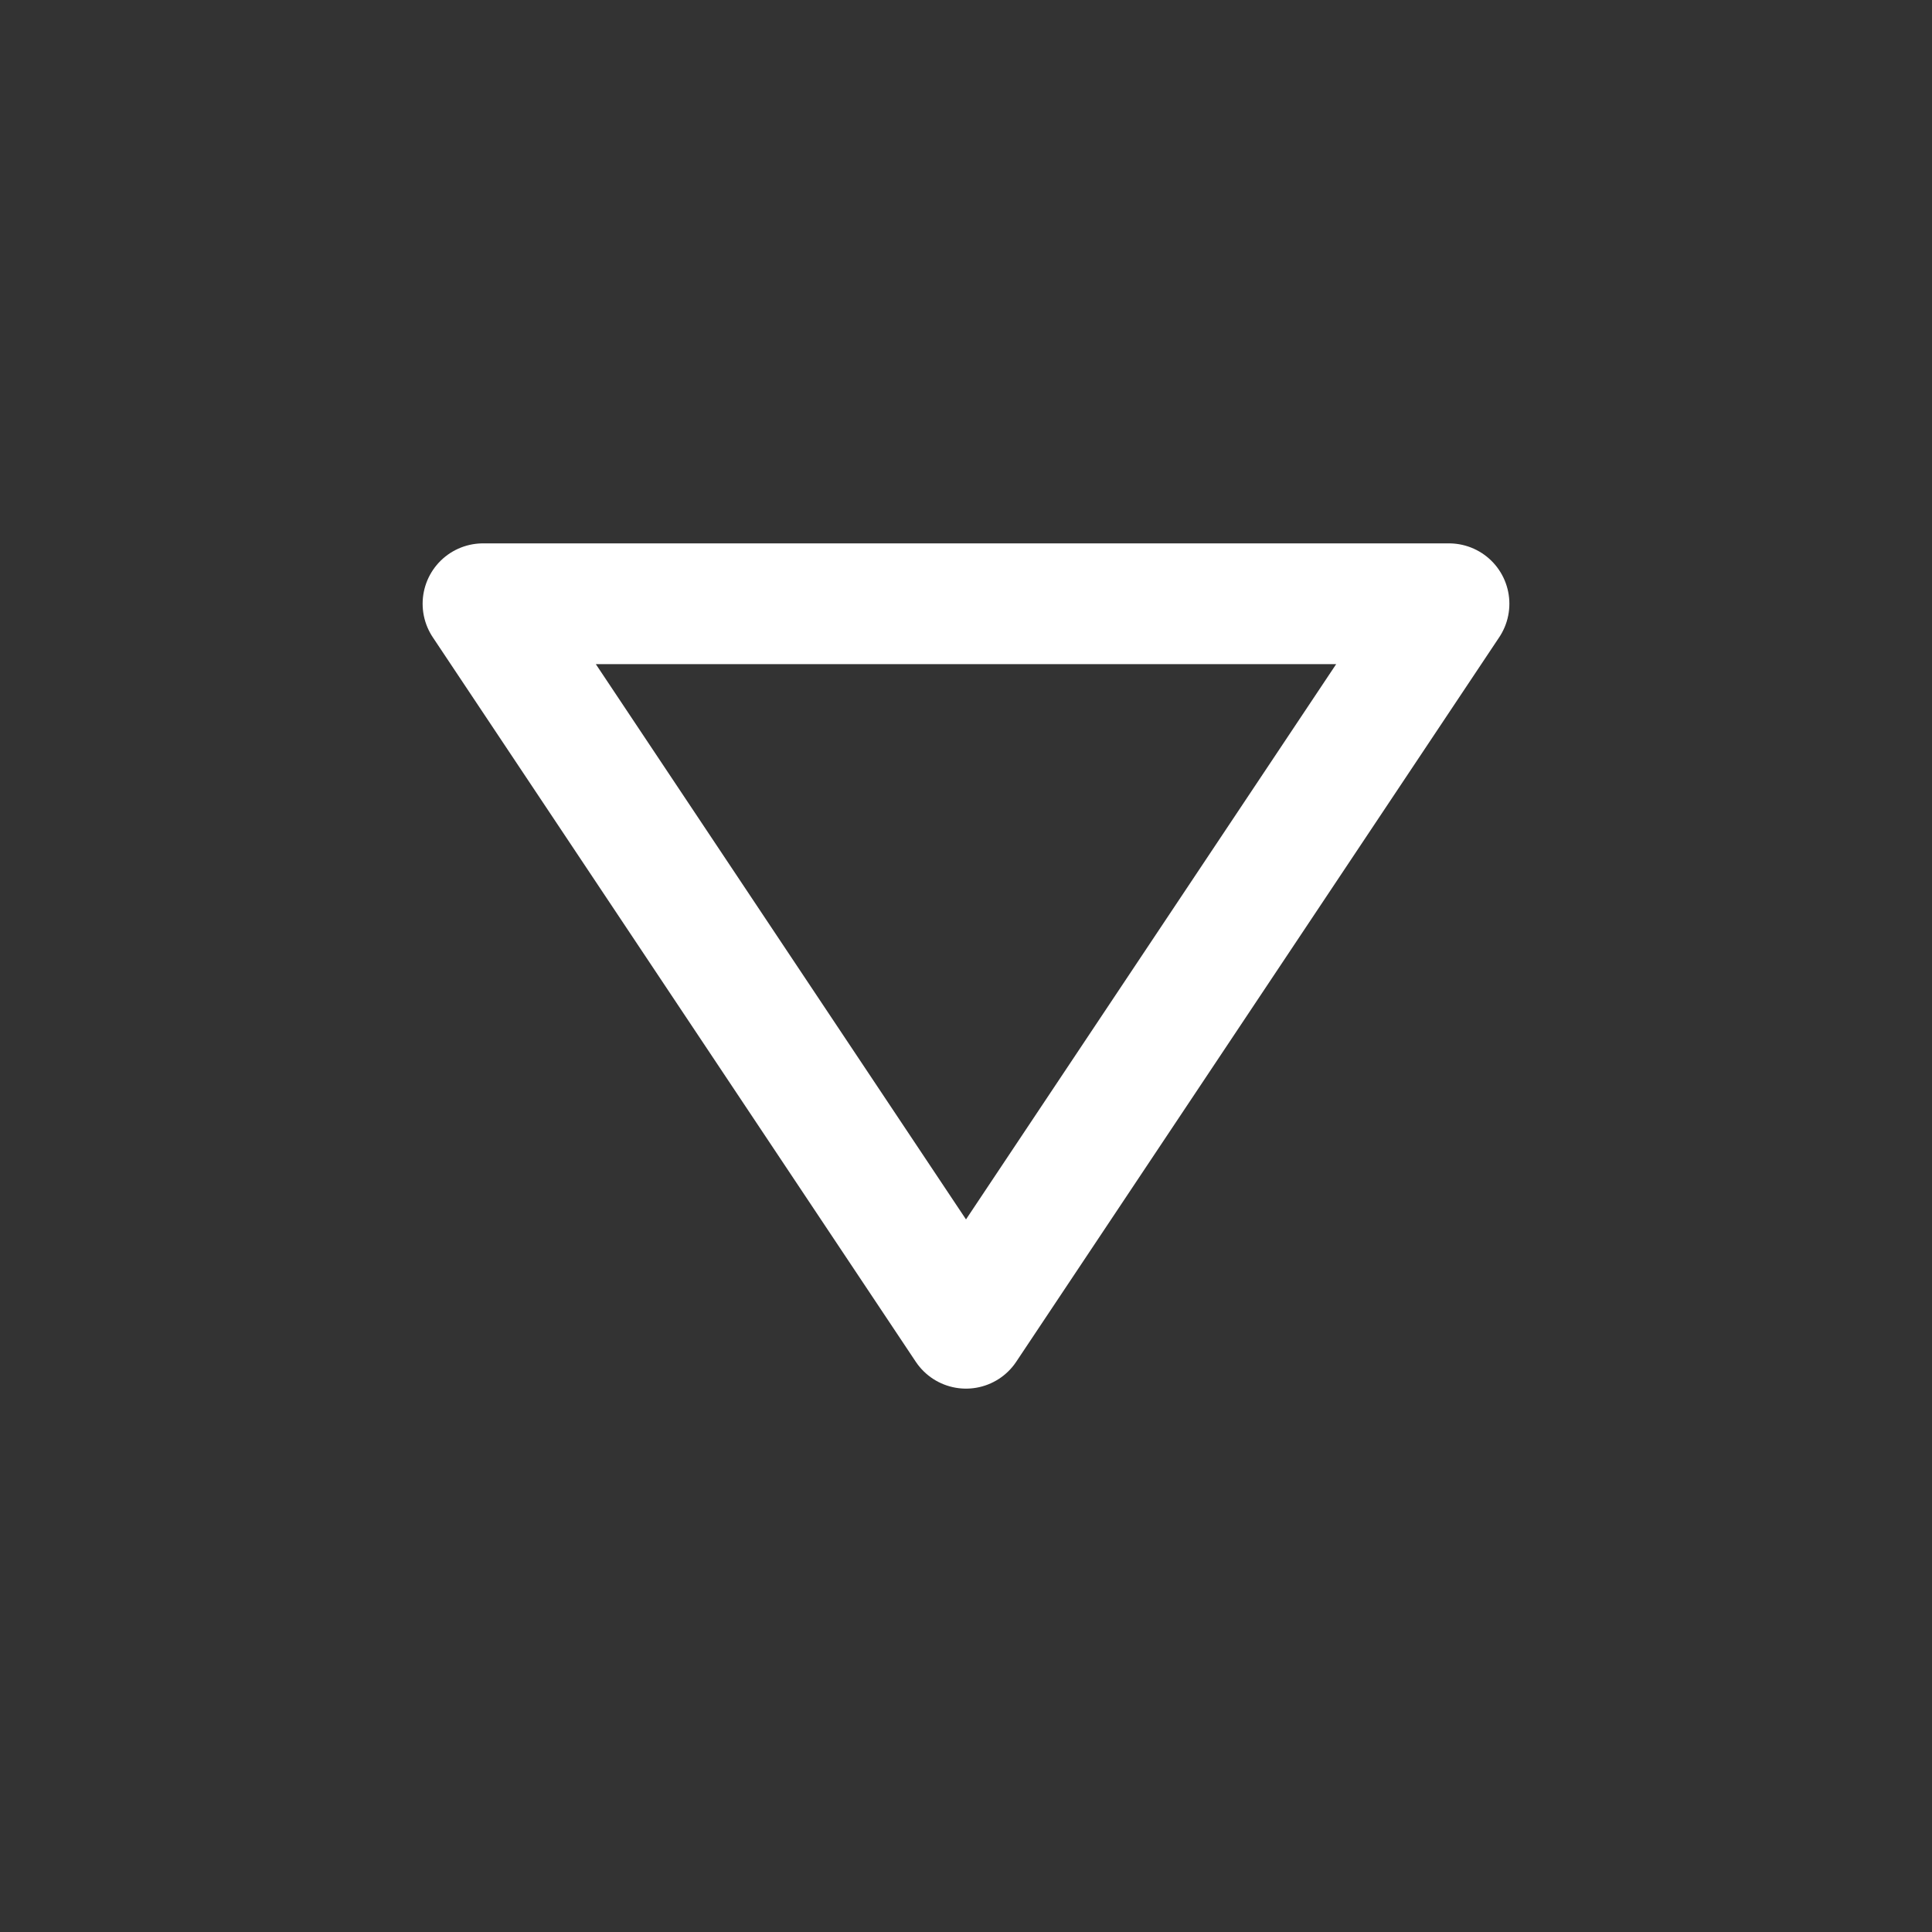 <?xml version="1.0" encoding="UTF-8"?>
<svg version="1.1" viewBox="0 0 32 32" xmlns="http://www.w3.org/2000/svg">
	<rect x="0" y="0" width="32" height="32" fill="#333333" stroke="none"/>
	<g fill="transparent" stroke="#ffffff" stroke-linejoin="round" stroke-width="2">
		<polygon points="8,10 24,10 16,22"/>
	</g>
</svg>
